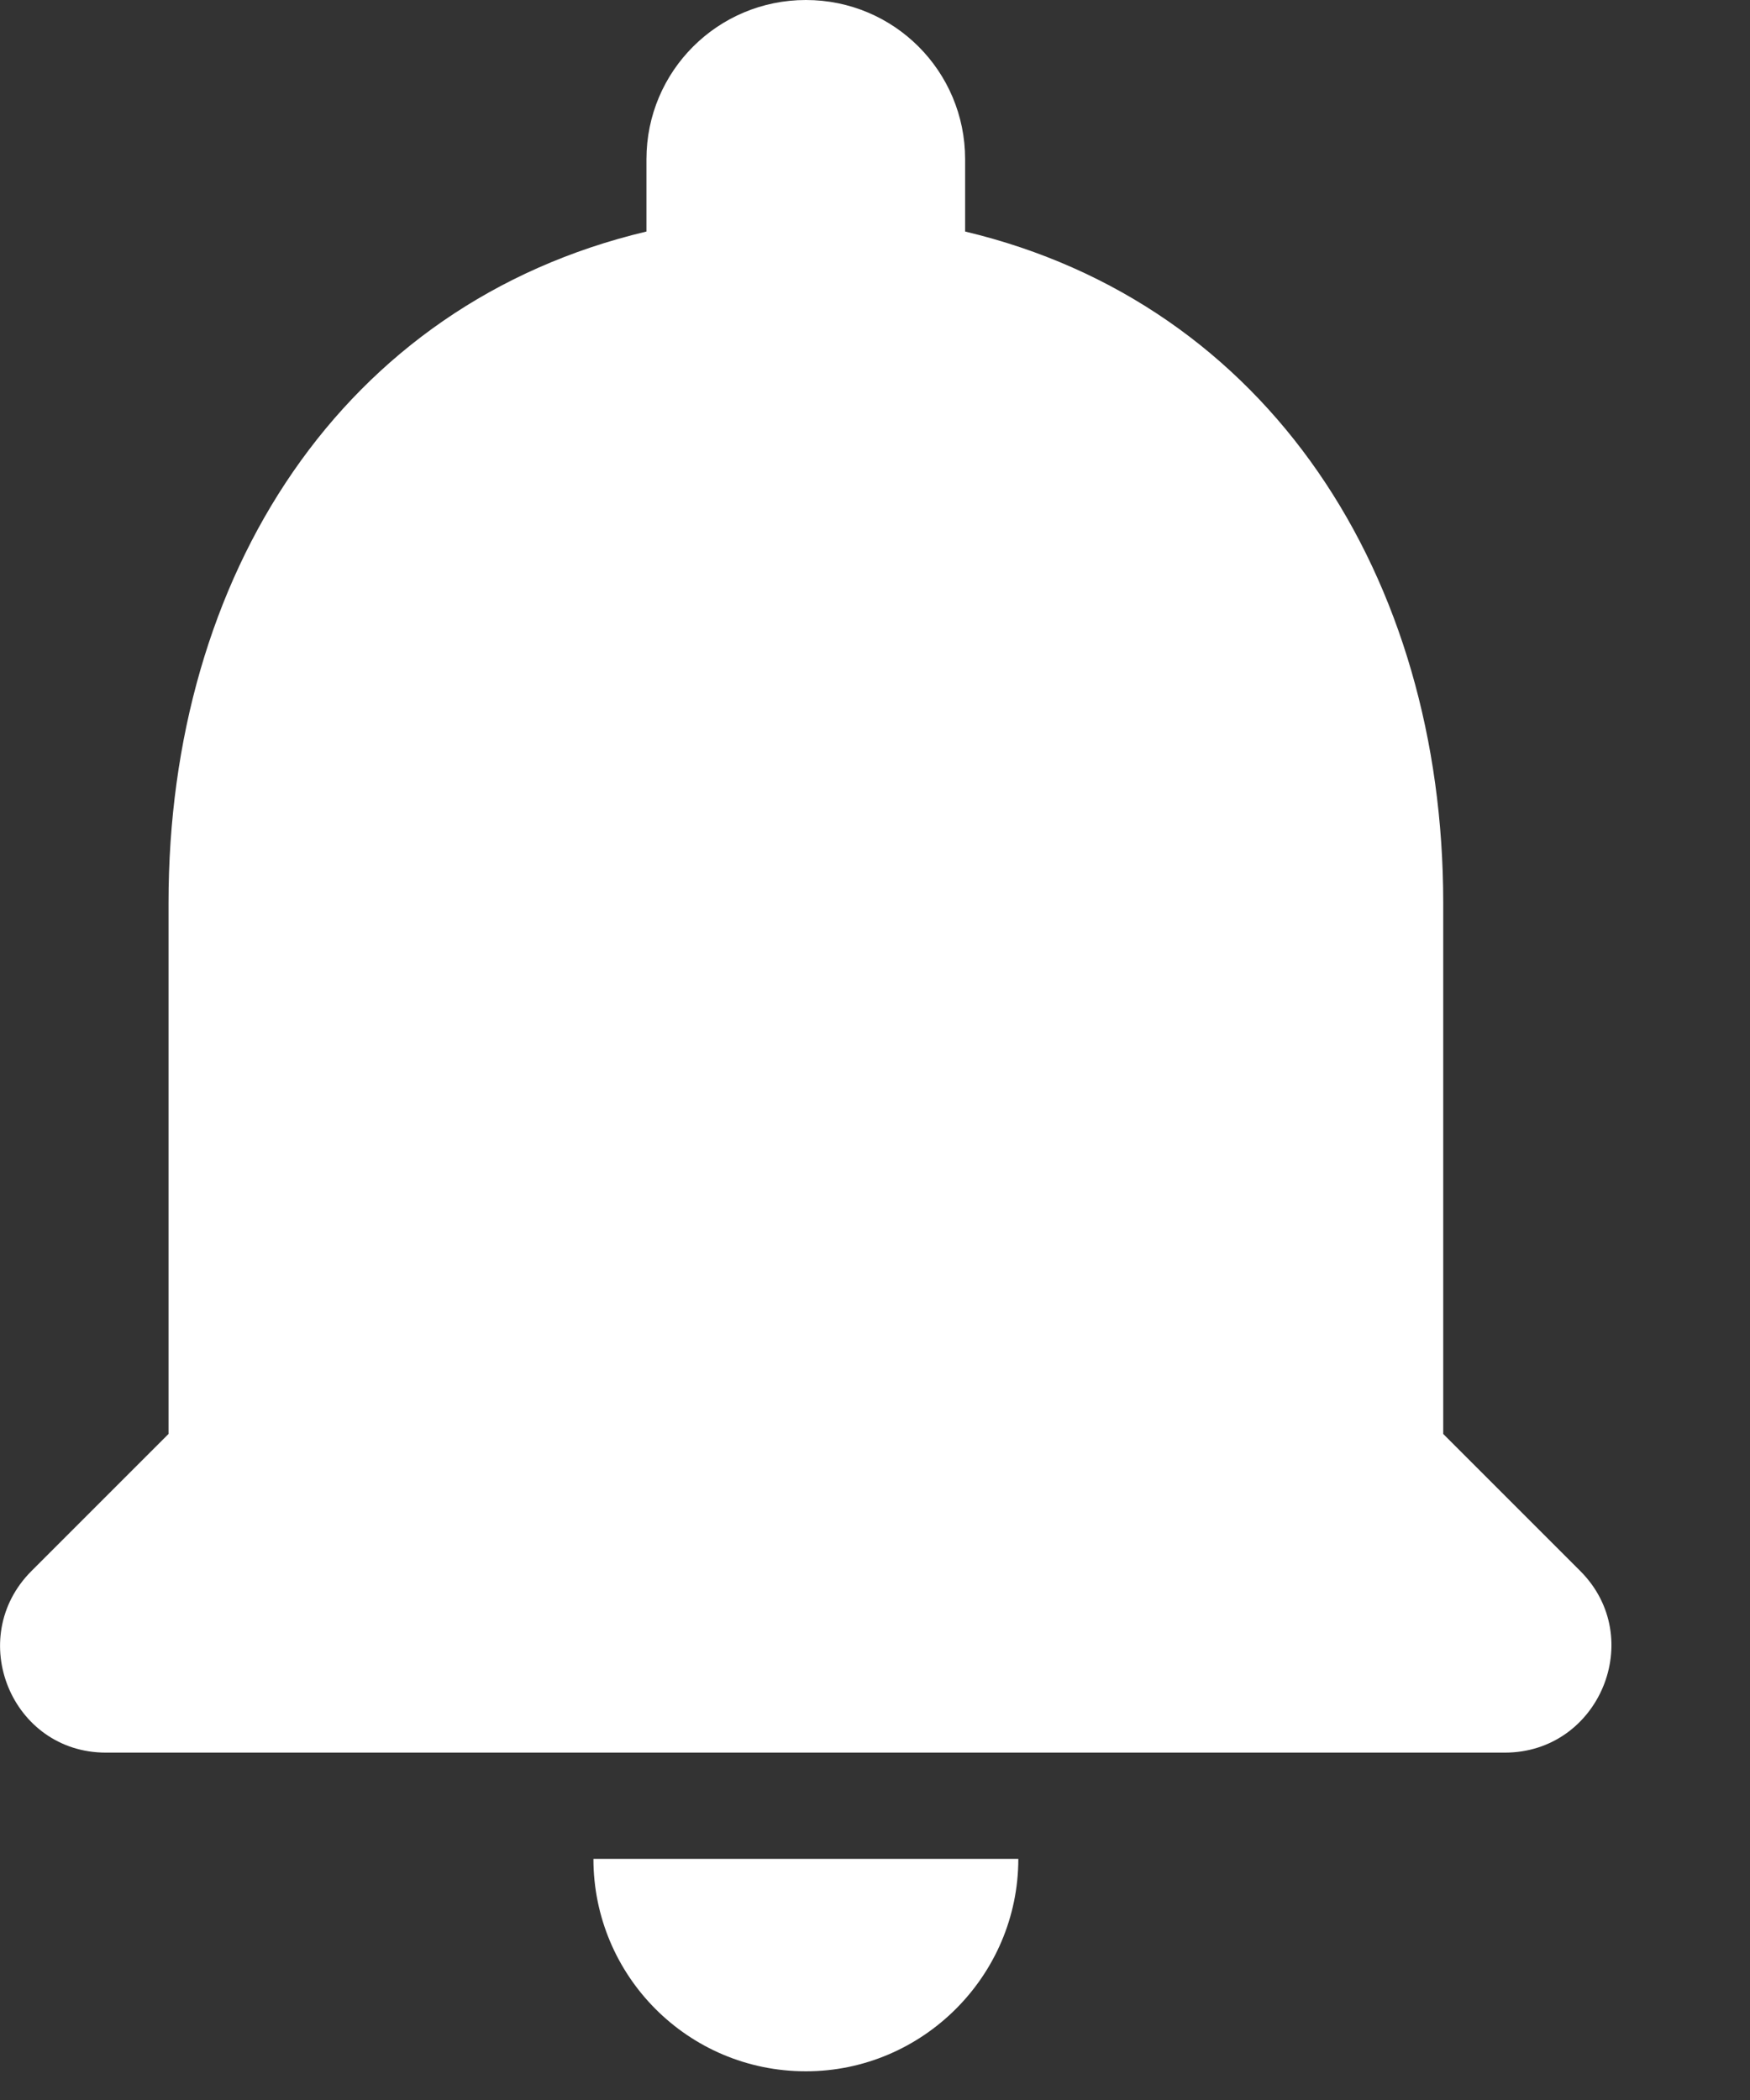 <?xml version="1.0" encoding="UTF-8" standalone="no"?><!DOCTYPE svg PUBLIC "-//W3C//DTD SVG 1.1//EN" "http://www.w3.org/Graphics/SVG/1.1/DTD/svg11.dtd"><svg width="100%" height="100%" viewBox="0 0 10 12" version="1.1" xmlns="http://www.w3.org/2000/svg" xmlns:xlink="http://www.w3.org/1999/xlink" xml:space="preserve" style="fill-rule:evenodd;clip-rule:evenodd;stroke-linejoin:round;stroke-miterlimit:1.414;"><rect x="0" y="0" width="10" height="12" fill="#333333" stroke="none"/><path id="Rounded" d="M4.605,11.836c0.667,0 1.214,-0.546 1.214,-1.214l-2.428,0c0,0.668 0.54,1.214 1.214,1.214Zm3.642,-3.642l0,-3.035c0,-1.863 -0.996,-3.423 -2.732,-3.836l0,-0.413c0,-0.503 -0.406,-0.91 -0.91,-0.91c-0.504,0 -0.911,0.407 -0.911,0.91l0,0.413c-1.742,0.413 -2.731,1.967 -2.731,3.836l0,3.035l-0.783,0.783c-0.382,0.382 -0.115,1.038 0.425,1.038l7.994,0c0.54,0 0.813,-0.656 0.431,-1.038l-0.783,-0.783Z" style="fill:#fff;fill-rule:nonzero;"/></svg>